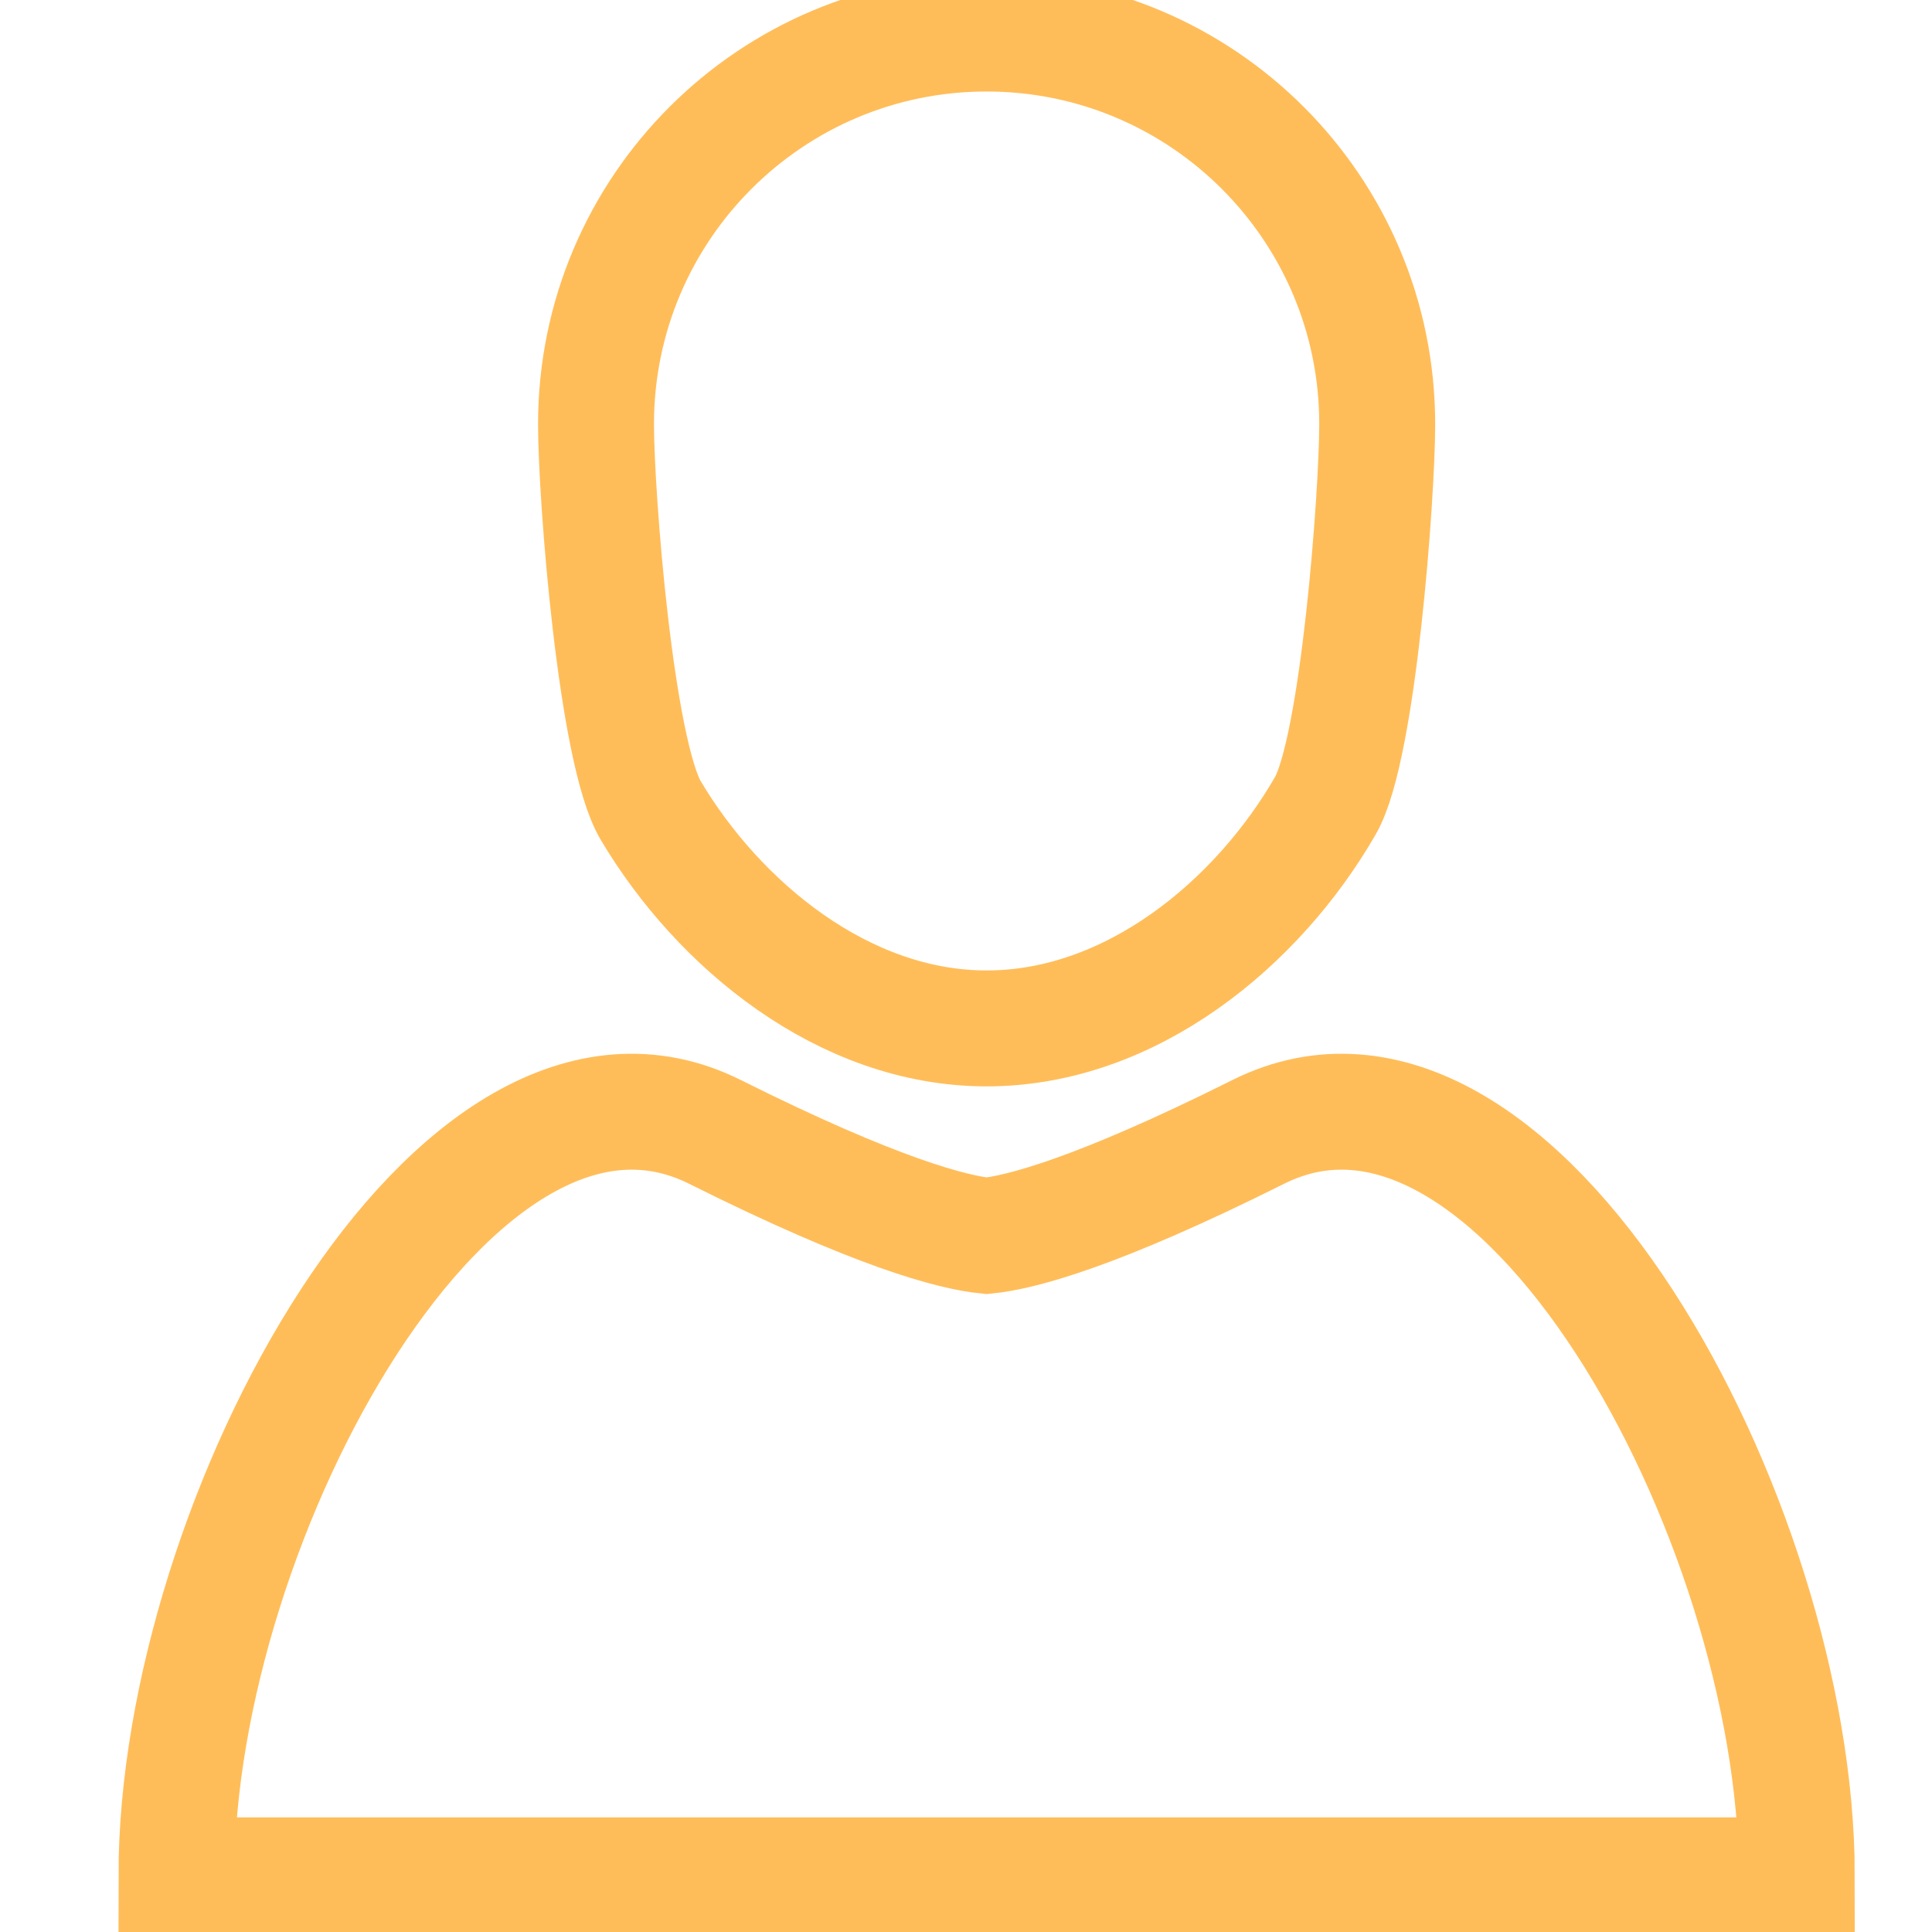 <?xml version="1.0" encoding="utf-8"?>
<!-- Generator: Adobe Illustrator 14.0.0, SVG Export Plug-In . SVG Version: 6.00 Build 43363)  -->
<!DOCTYPE svg PUBLIC "-//W3C//DTD SVG 1.1//EN" "http://www.w3.org/Graphics/SVG/1.1/DTD/svg11.dtd">
<svg version="1.1" xmlns="http://www.w3.org/2000/svg" xmlns:xlink="http://www.w3.org/1999/xlink" x="0px" y="0px" width="50px"
	 height="50px" viewBox="0 0 50 50" enable-background="new 0 0 50 50" xml:space="preserve">
<g id="Layer_3">
</g>
<g id="Layer_3_copy">
</g>
<g id="Layer_2">
	<g>
		<path fill="none" stroke-width="3" stroke="#FFBD59" d="M34.301,20.85c0.854-1.482,1.341-8.041,1.341-9.874c0-5.583-4.526-10.108-10.109-10.108
			c-5.582,0-10.108,4.526-10.108,10.108c0,1.887,0.517,8.491,1.417,10.002c1.762,2.961,4.997,5.637,8.692,5.637
			C29.282,26.615,32.556,23.882,34.301,20.85z"/>
		<path fill="none" stroke-width="3" stroke="#FFBD59" d="M32.56,29.295c-4.175,2.088-6.137,2.598-7.026,2.688c-0.891-0.09-2.851-0.6-7.028-2.688
			c-6.681-3.34-13.939,10.023-13.939,19.238c2.895,0,17.107,0,20.852,0c0.079,0,0.161,0,0.23,0c3.745,0,17.958,0,20.852,0
			C46.5,39.318,39.242,25.955,32.56,29.295z"/>
	</g>
</g>
</svg>
